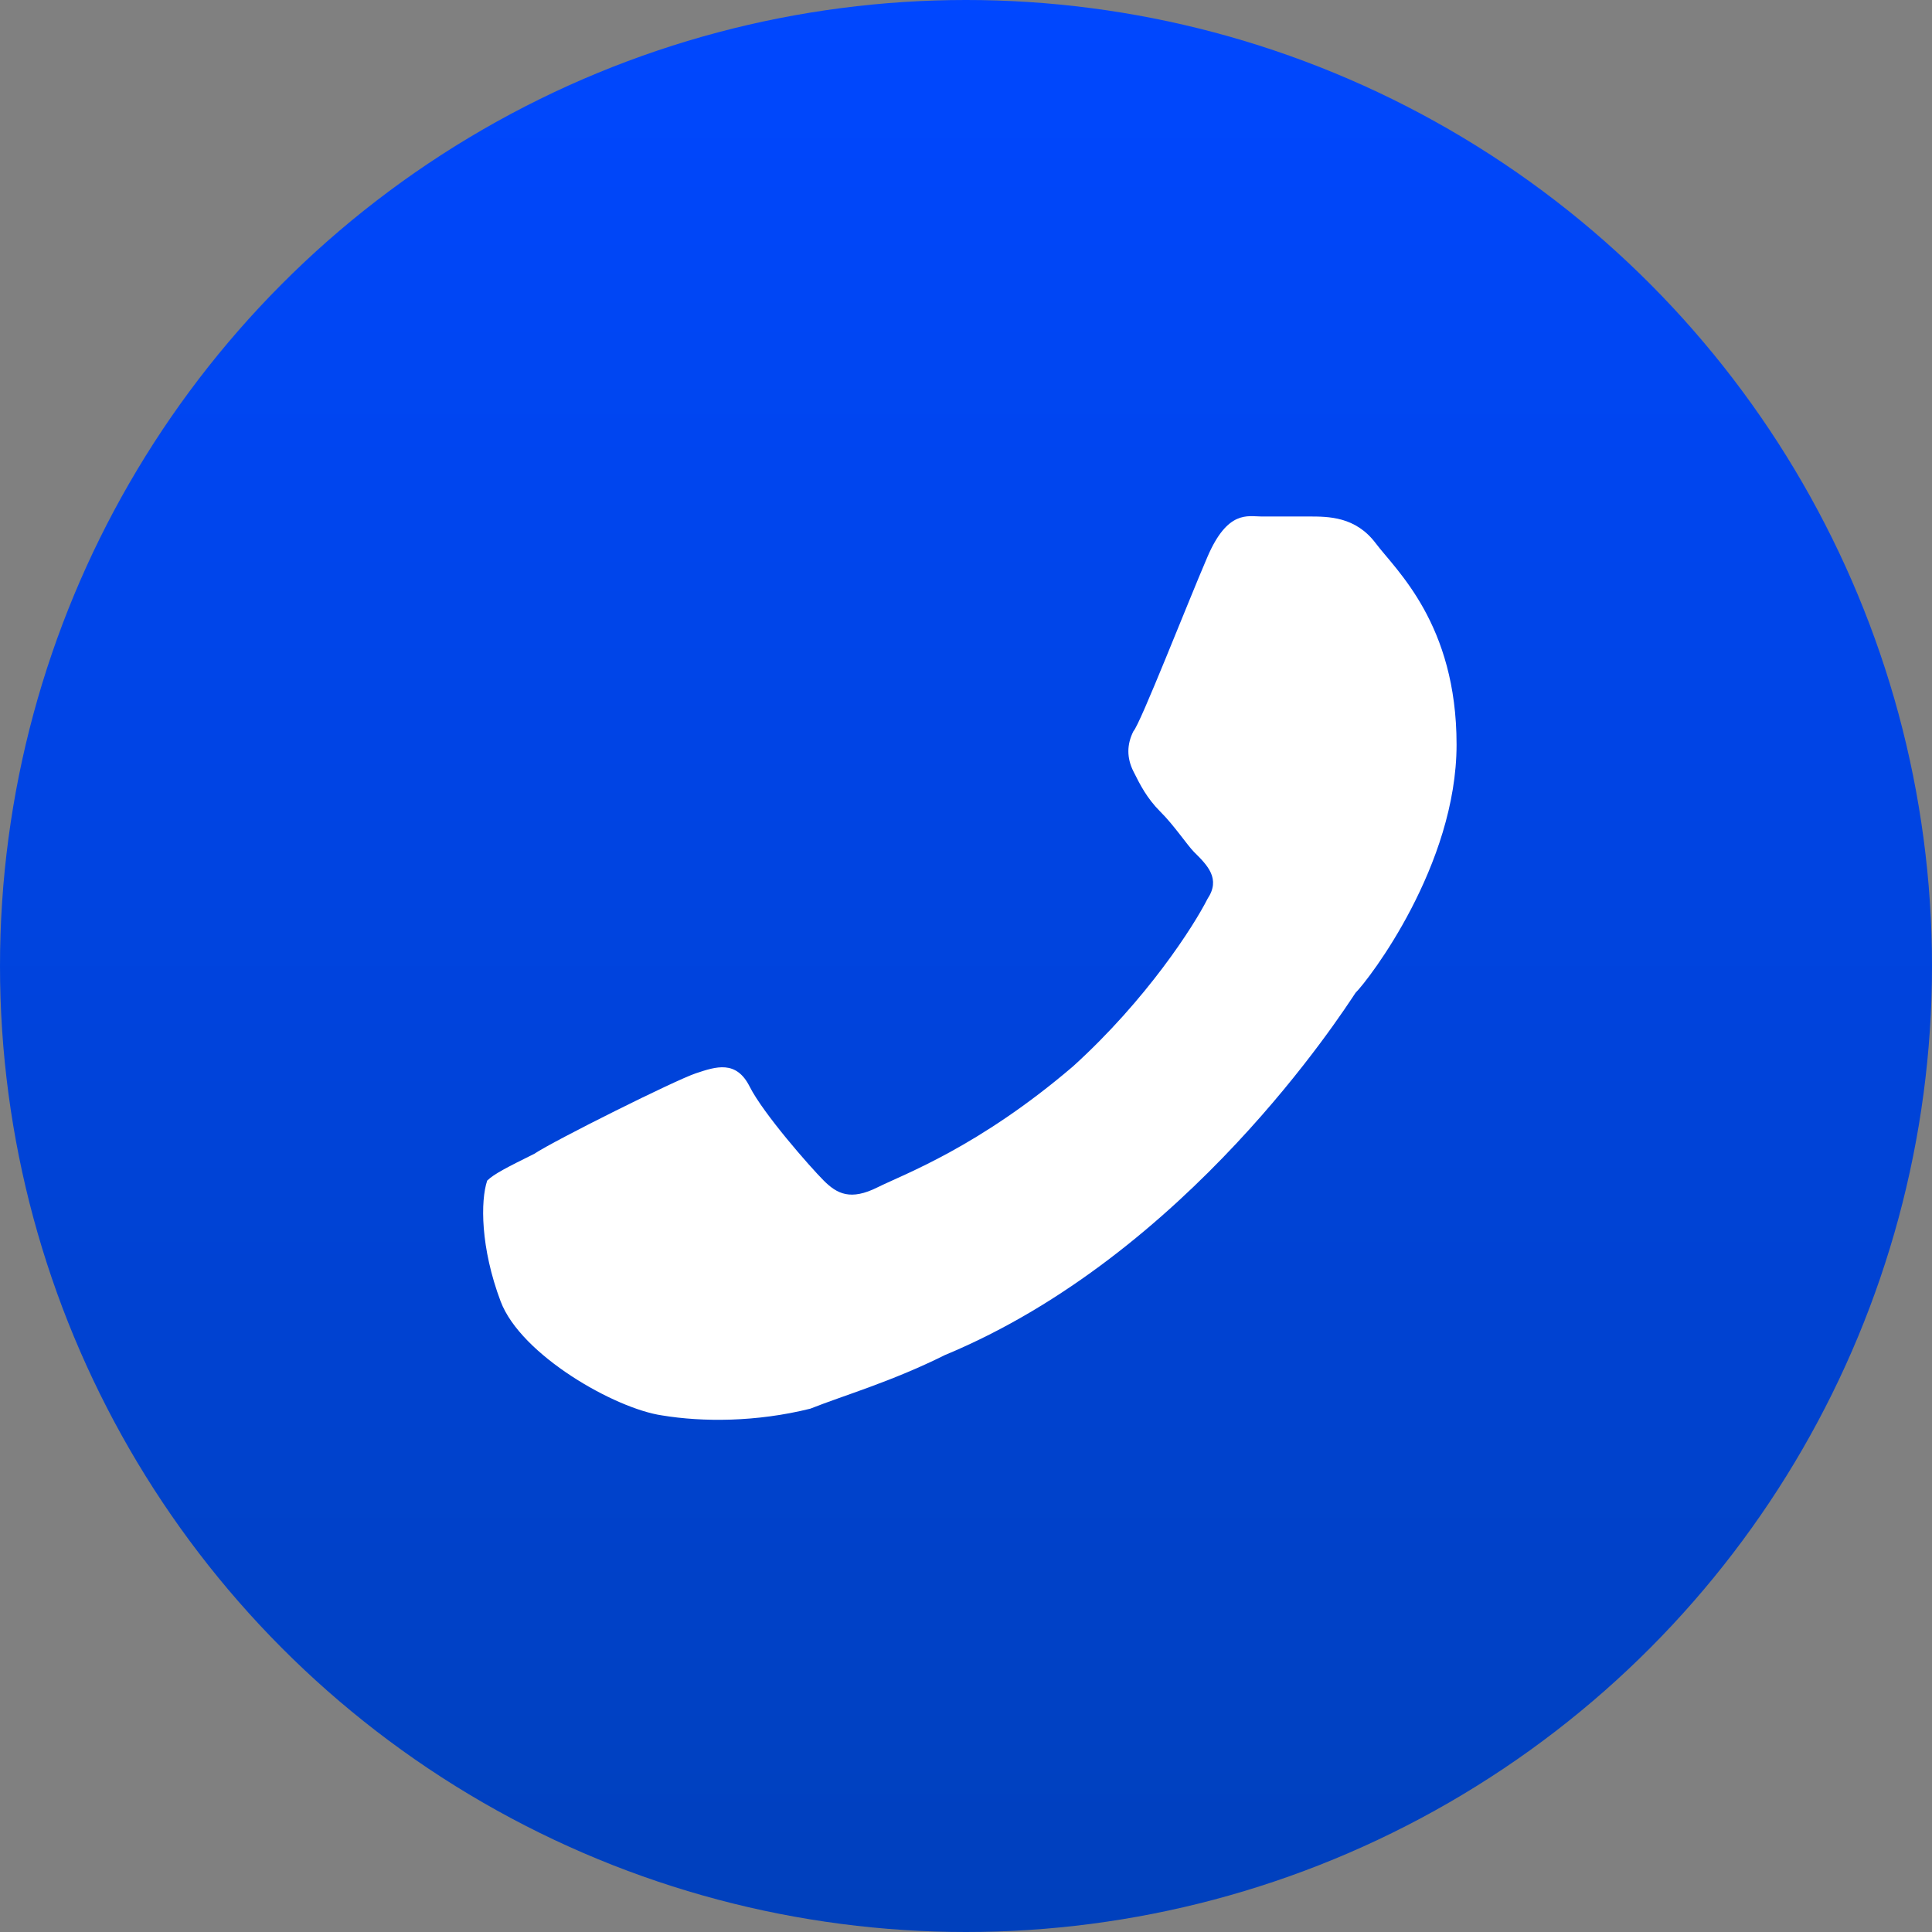 <svg width="24" height="24" viewBox="0 0 24 24" fill="none" xmlns="http://www.w3.org/2000/svg">
<rect x="0" y="0" width="24" height="24" fill="#808080" stroke="none"/>
<circle cx="12" cy="12" r="11.1" fill="url(#paint0_linear_1115_18936)" stroke="url(#paint1_linear_1115_18936)" stroke-width="1.8"/>
<path d="M6.219 16.166C6.47 16.833 7.641 17.499 8.226 17.583C8.728 17.666 9.397 17.666 10.066 17.499C10.484 17.333 11.069 17.166 11.738 16.833C14.749 15.583 16.672 12.583 16.839 12.333C17.007 12.166 18.094 10.749 18.094 9.249C18.094 7.749 17.341 7.083 17.09 6.749C16.839 6.416 16.505 6.416 16.254 6.416C16.087 6.416 15.836 6.416 15.669 6.416C15.501 6.416 15.251 6.333 15 6.916C14.749 7.499 14.163 8.999 14.08 9.083C13.996 9.249 13.996 9.416 14.08 9.583C14.163 9.749 14.247 9.916 14.414 10.083C14.582 10.249 14.749 10.499 14.832 10.583C15 10.749 15.167 10.916 15 11.166C14.832 11.499 14.247 12.416 13.327 13.249C12.156 14.249 11.237 14.583 10.902 14.749C10.568 14.916 10.4 14.833 10.233 14.666C10.066 14.499 9.481 13.833 9.313 13.499C9.146 13.166 8.895 13.249 8.644 13.333C8.393 13.416 6.888 14.166 6.637 14.333C6.303 14.499 6.136 14.583 6.052 14.666C5.968 14.916 5.968 15.499 6.219 16.166Z" fill="white"/>
<defs>
<linearGradient id="paint0_linear_1115_18936" x1="12" y1="24" x2="12" y2="-0" gradientUnits="userSpaceOnUse">
<stop stop-color="#0040BC"/>
<stop offset="1" stop-color="#0047FF"/>
</linearGradient>
<linearGradient id="paint1_linear_1115_18936" x1="12" y1="24" x2="12" y2="-0" gradientUnits="userSpaceOnUse">
<stop stop-color="#0040BC"/>
<stop offset="1" stop-color="#0047FF"/>
</linearGradient>
</defs>
</svg>

